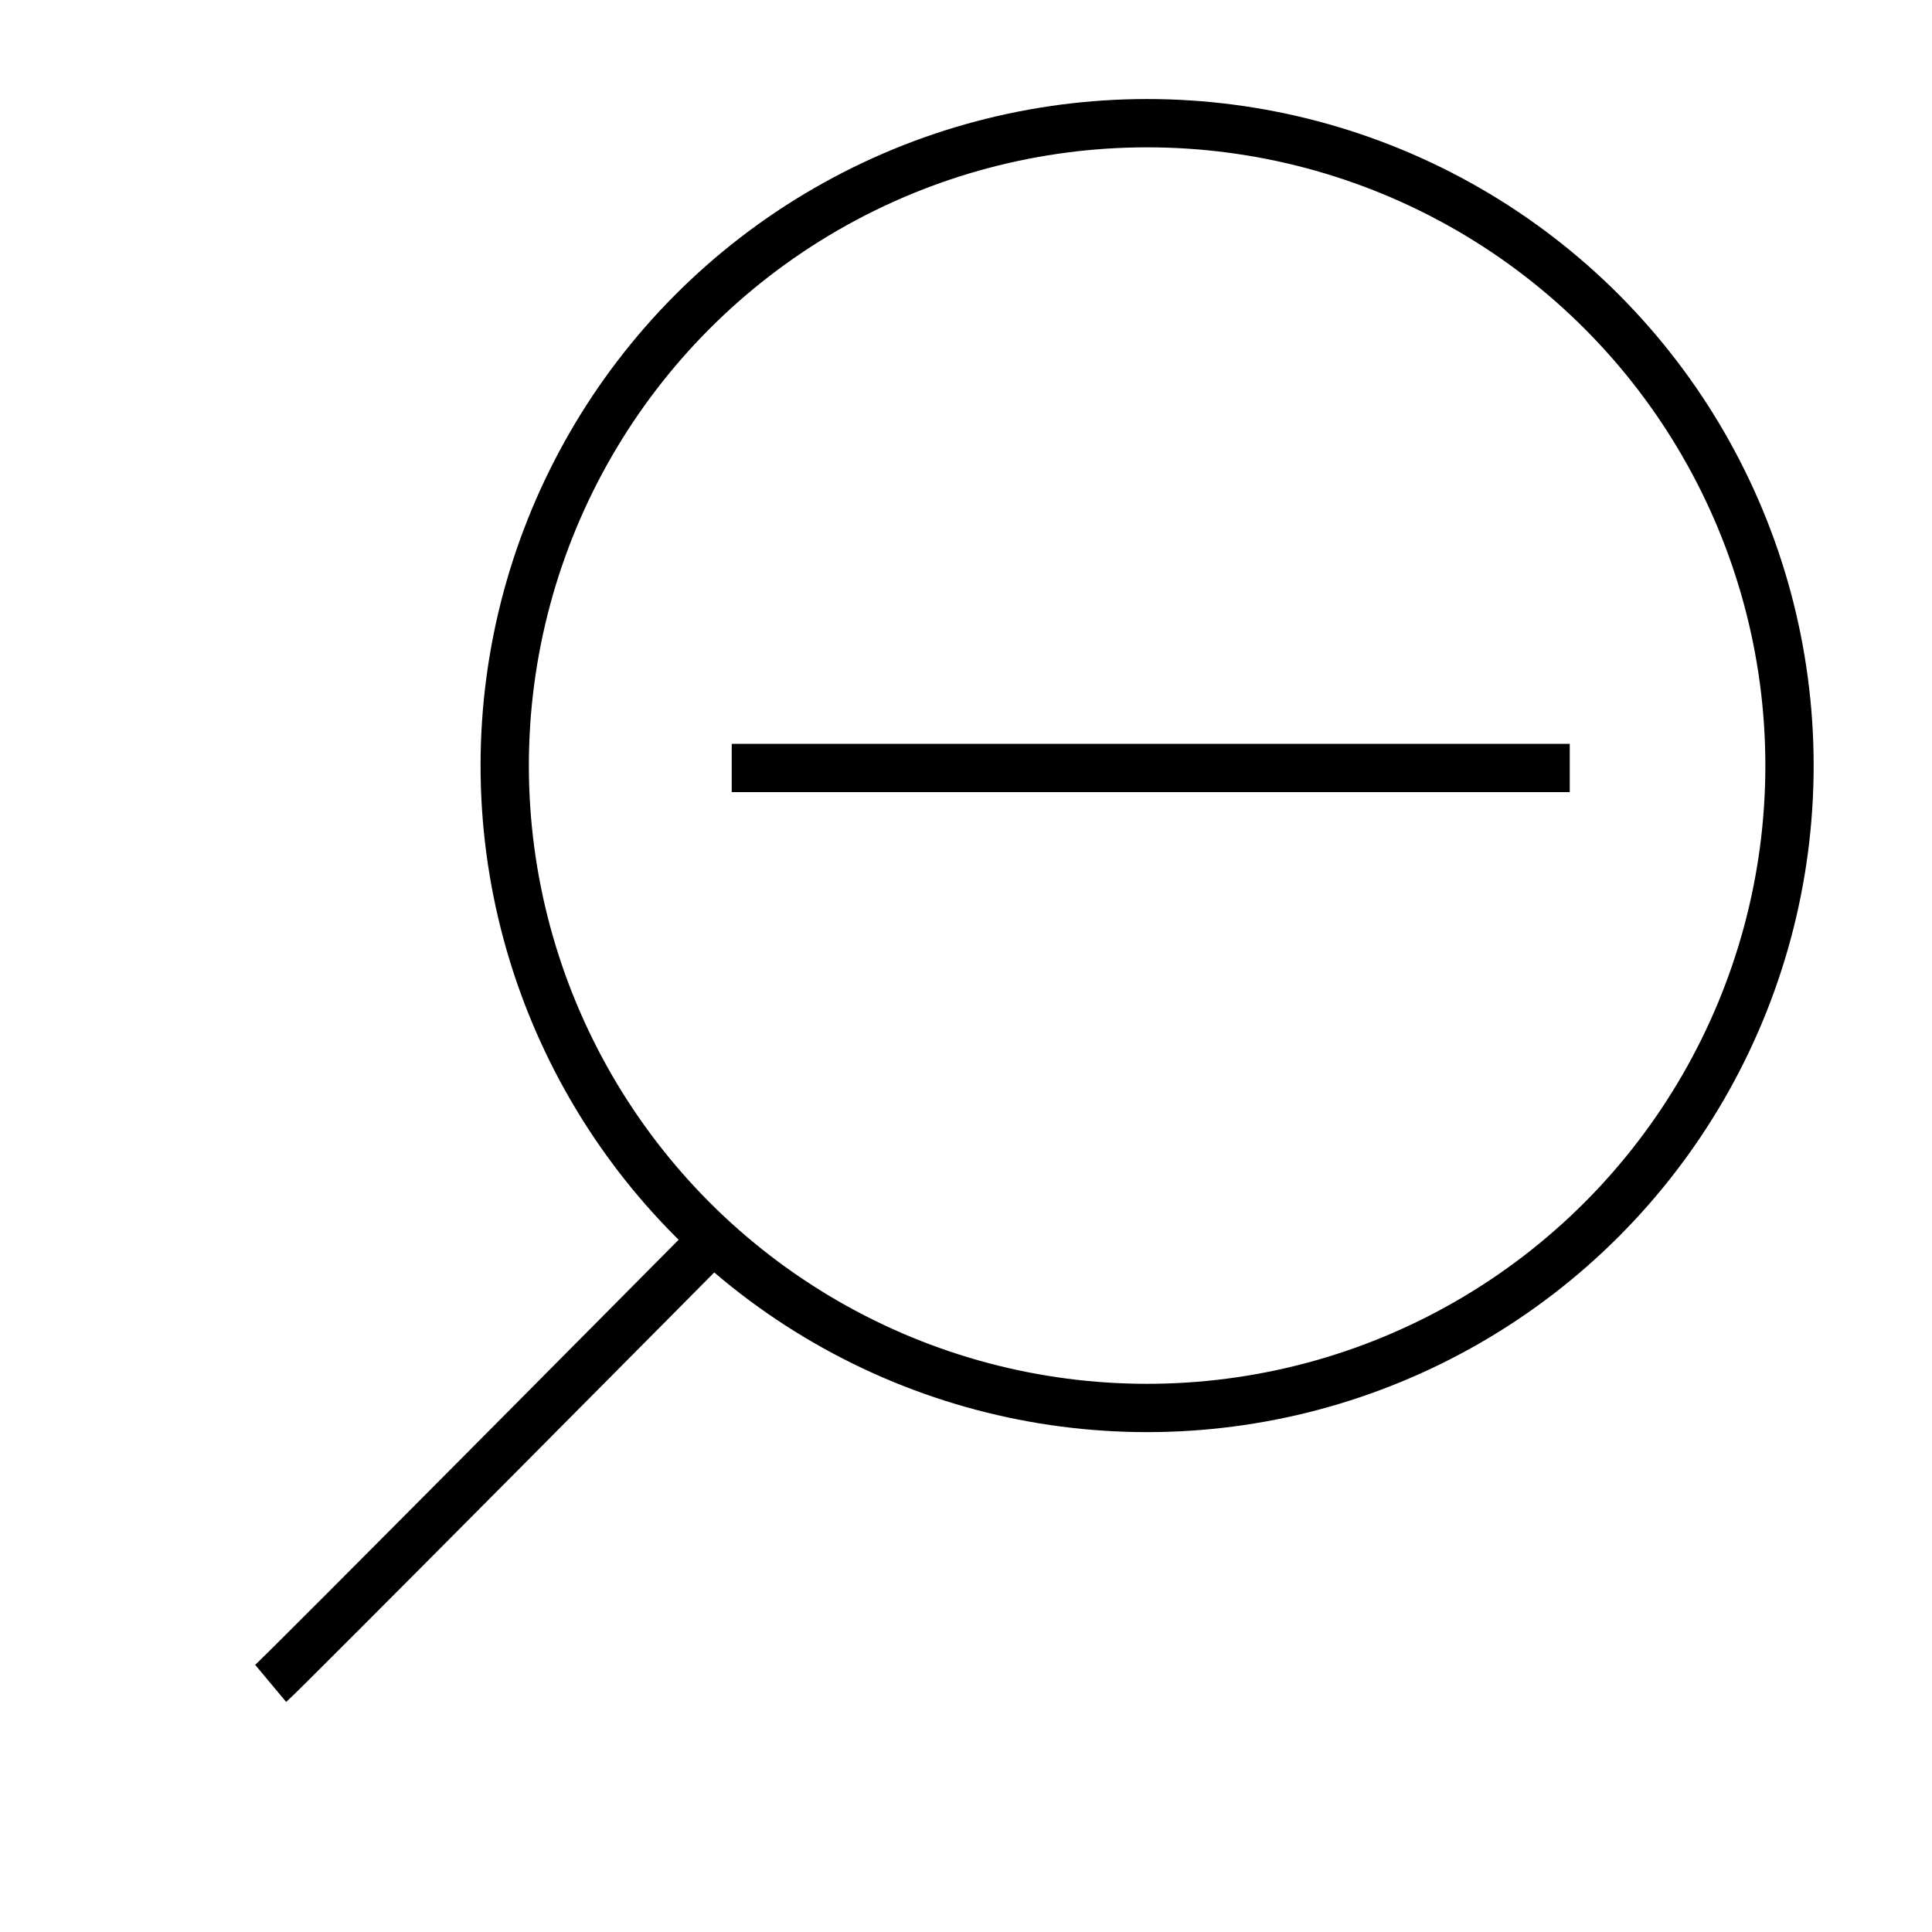 <?xml version="1.0" encoding="UTF-8" standalone="no"?>
<!-- Created with Inkscape (http://www.inkscape.org/) -->

<svg
   xmlns:dc="http://purl.org/dc/elements/1.1/"
   xmlns:cc="http://creativecommons.org/ns#"
   xmlns:rdf="http://www.w3.org/1999/02/22-rdf-syntax-ns#"
   xmlns:svg="http://www.w3.org/2000/svg"
   xmlns="http://www.w3.org/2000/svg"
   xmlns:sodipodi="http://sodipodi.sourceforge.net/DTD/sodipodi-0.dtd"
   xmlns:inkscape="http://www.inkscape.org/namespaces/inkscape"
   width="200"
   height="200"
   viewBox="0 0 52.917 52.917"
   version="1.1"
   id="svg4529"
   inkscape:version="0.92.3 (2405546, 2018-03-11)"
   sodipodi:docname="zoomout_img.svg">
  <defs
     id="defs4523">
    <inkscape:path-effect
       effect="skeletal"
       id="path-effect1443"
       is_visible="true"
       pattern="m 17.955,225.818 v -5.255 h 6.548 v 5.238 l 16.615,-0.019"
       copytype="repeated"
       prop_scale="1"
       scale_y_rel="false"
       spacing="1"
       normal_offset="0.1"
       tang_offset="0"
       prop_units="false"
       vertical_pattern="false"
       fuse_tolerance="1.4" />
    <marker
       inkscape:stockid="Arrow2Mend"
       orient="auto"
       refY="0.0"
       refX="0.0"
       id="Arrow2Mend"
       style="overflow:visible;"
       inkscape:isstock="true">
      <path
         id="path851"
         style="fill-rule:evenodd;stroke-width:0.625;stroke-linejoin:round;stroke:#000000;stroke-opacity:1;fill:#000000;fill-opacity:1"
         d="M 8.719,4.034 L -2.207,0.016 L 8.719,-4.002 C 6.973,-1.63 6.983,1.616 8.719,4.034 z "
         transform="scale(0.6) rotate(180) translate(0,0)" />
    </marker>
    <marker
       inkscape:stockid="Arrow1Lend"
       orient="auto"
       refY="0.0"
       refX="0.0"
       id="Arrow1Lend"
       style="overflow:visible;"
       inkscape:isstock="true">
      <path
         id="path827"
         d="M 0.0,0.0 L 5.0,-5.0 L -12.5,0.0 L 5.0,5.0 L 0.0,0.0 z "
         style="fill-rule:evenodd;stroke:#000000;stroke-width:1pt;stroke-opacity:1;fill:#000000;fill-opacity:1"
         transform="scale(0.8) rotate(180) translate(12.5,0)" />
    </marker>
    <inkscape:path-effect
       effect="skeletal"
       id="path-effect1443-5"
       is_visible="true"
       pattern="m 17.955,225.818 v -5.255 h 6.548 v 5.238 l 16.615,-0.019"
       copytype="repeated"
       prop_scale="1"
       scale_y_rel="false"
       spacing="1"
       normal_offset="0.1"
       tang_offset="0"
       prop_units="false"
       vertical_pattern="false"
       fuse_tolerance="1.4" />
  </defs>
  <sodipodi:namedview
     id="base"
     pagecolor="#ffffff"
     bordercolor="#666666"
     borderopacity="1.0"
     inkscape:pageopacity="0.0"
     inkscape:pageshadow="2"
     inkscape:zoom="4.0000001"
     inkscape:cx="54.090118"
     inkscape:cy="98.794223"
     inkscape:document-units="mm"
     inkscape:current-layer="layer1"
     showgrid="false"
     units="px"
     inkscape:window-width="1920"
     inkscape:window-height="1017"
     inkscape:window-x="-8"
     inkscape:window-y="-8"
     inkscape:window-maximized="1" />
  <g
     inkscape:label="Layer 1"
     inkscape:groupmode="layer"
     id="layer1"
     transform="translate(0,-244.083)">
    <path
       style="fill:none;stroke:#000000;stroke-width:1.323;stroke-linecap:butt;stroke-linejoin:miter;stroke-miterlimit:4;stroke-dasharray:none;stroke-opacity:1"
       d="M 7.414,290.191 C 7.73,289.927 19.446,278.114 19.446,278.114"
       id="path1419"
       inkscape:connector-curvature="0" />
    <circle
       style="opacity:1;fill:none;fill-opacity:1;stroke:#000000;stroke-width:1.323;stroke-linecap:round;stroke-linejoin:round;stroke-miterlimit:4;stroke-dasharray:none;stroke-dashoffset:0;stroke-opacity:1"
       id="path1421"
       cx="31.419"
       cy="265.052"
       r="17.595" />
    <path
       style="fill:none;stroke:#000000;stroke-width:1.323;stroke-linecap:butt;stroke-linejoin:miter;stroke-miterlimit:4;stroke-dasharray:none;stroke-opacity:1"
       d="m 20.042,265.118 c 1.852,0 22.953,0 22.953,0"
       id="path1423"
       inkscape:connector-curvature="0" />
  </g>
</svg>
